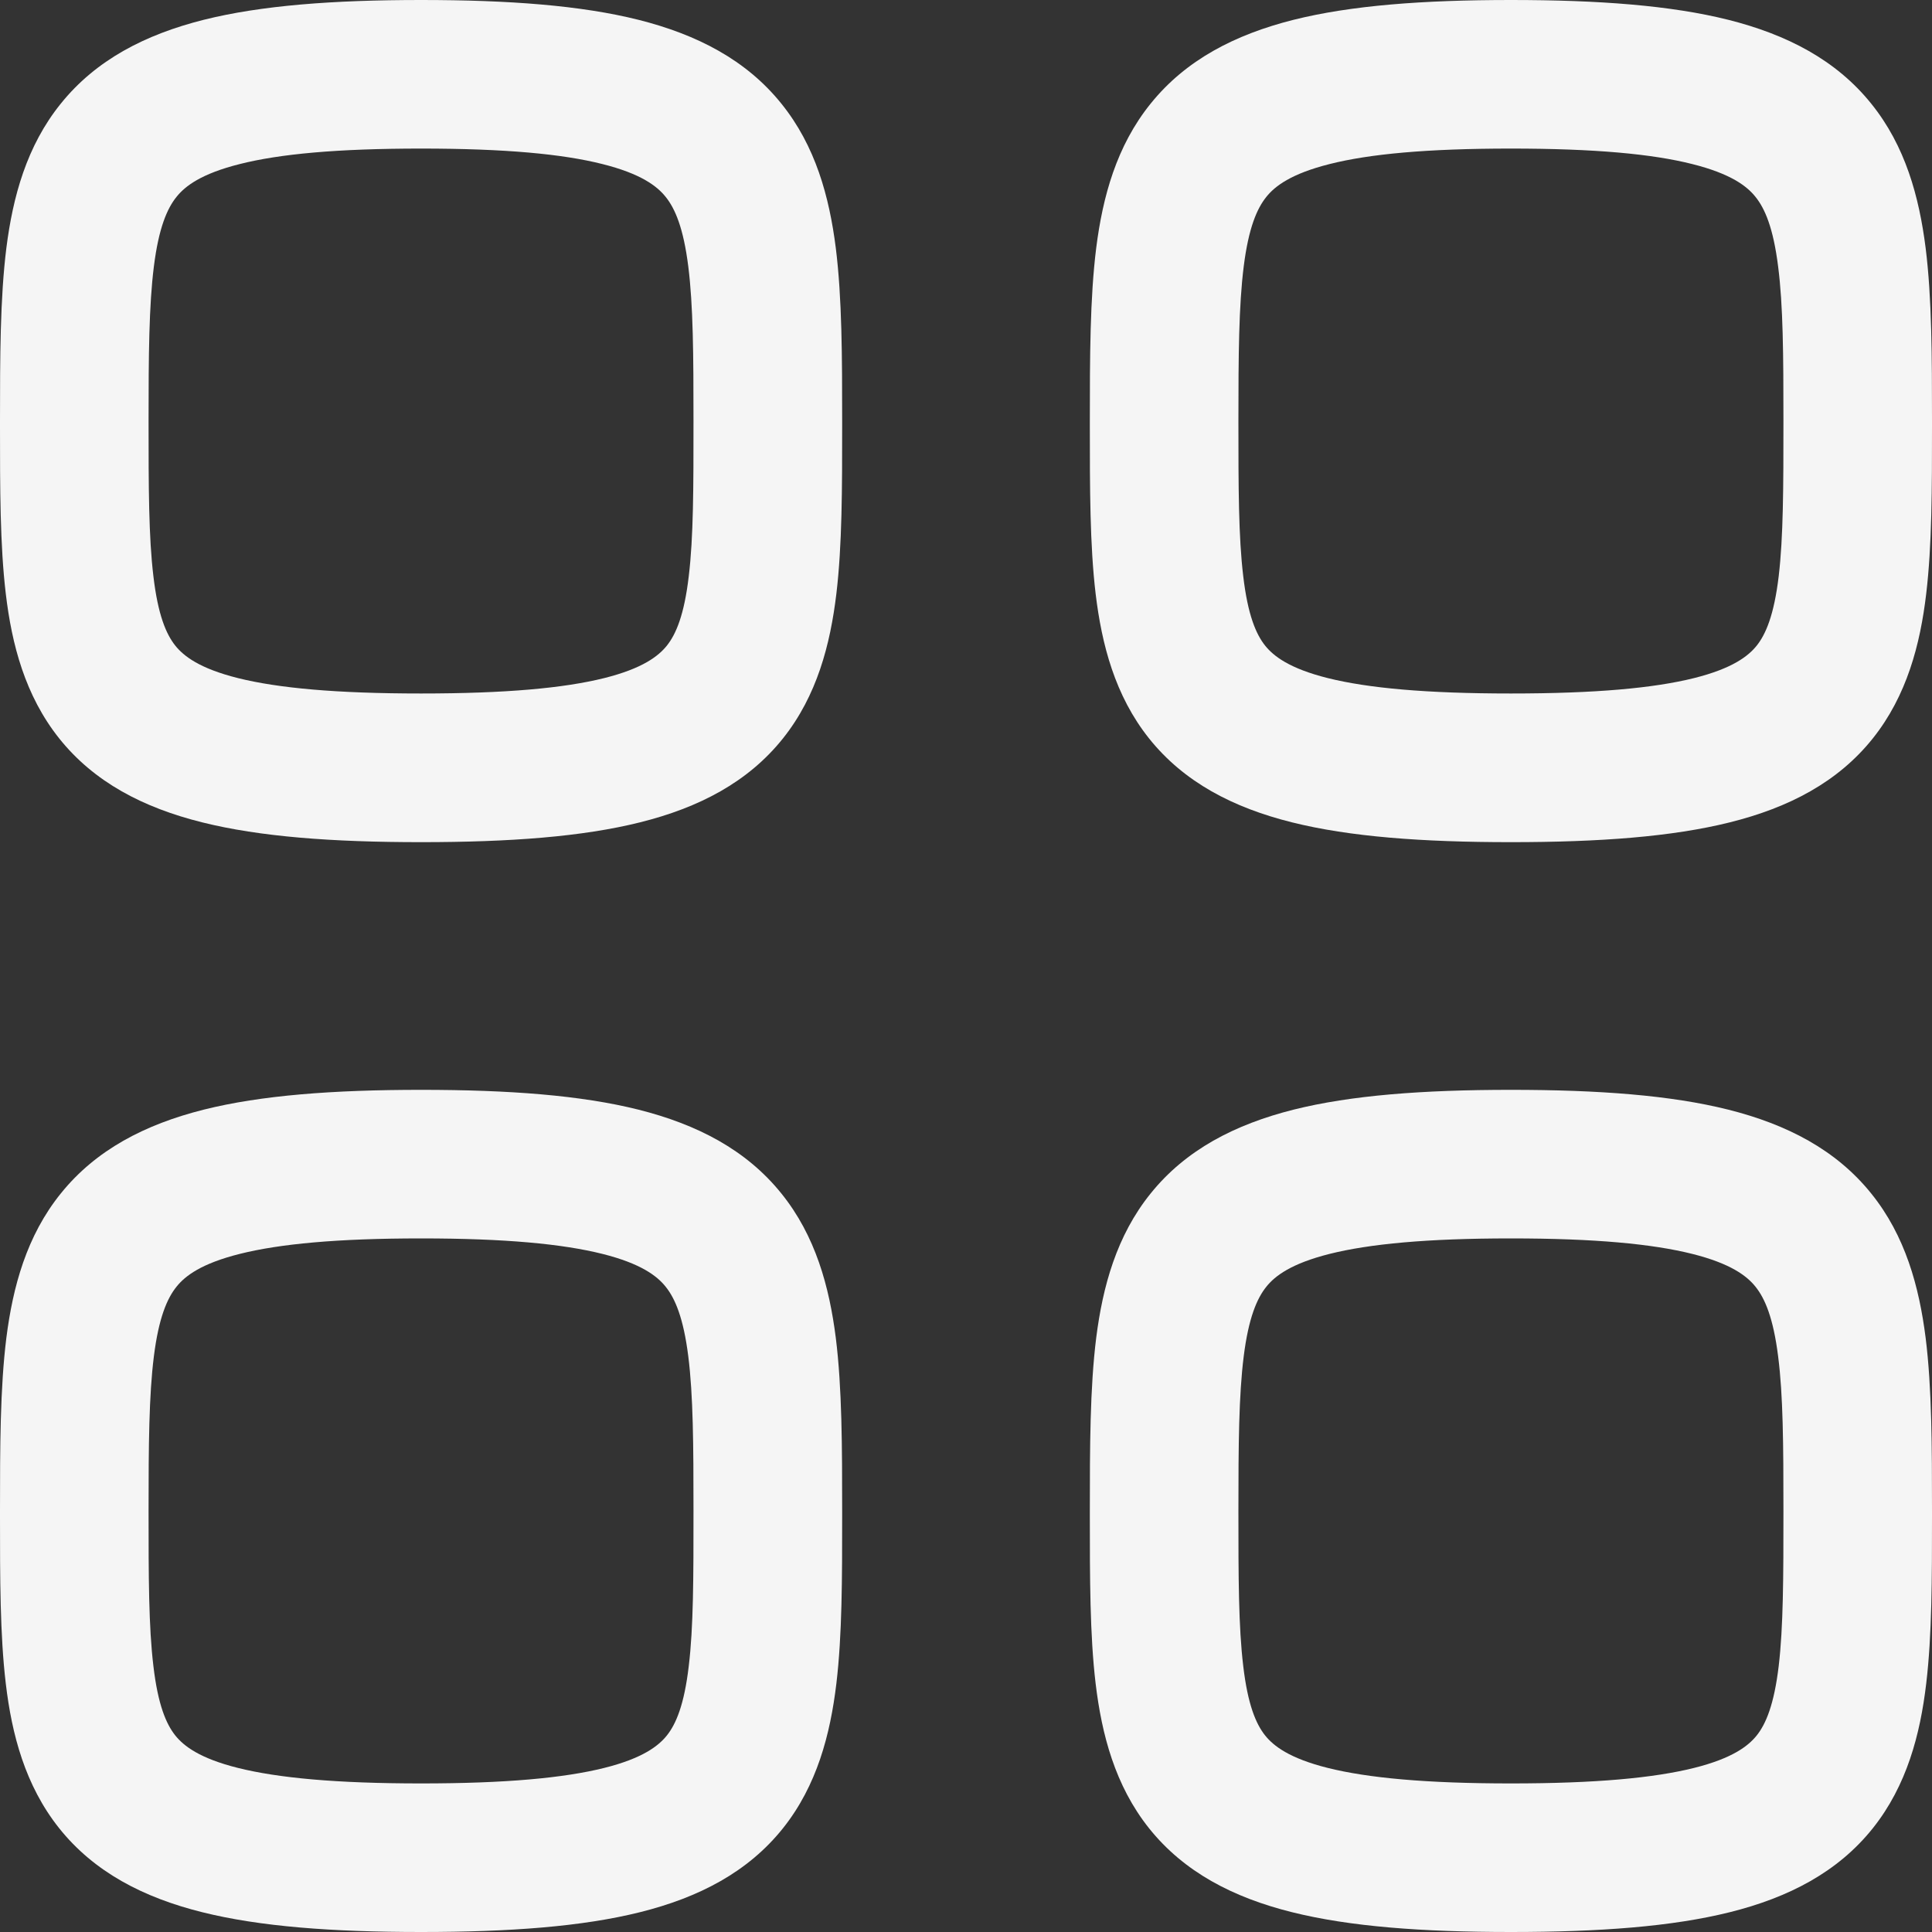 <svg width="20" height="20" viewBox="0 0 20 20" fill="none" xmlns="http://www.w3.org/2000/svg">
<rect x="0" y="0" width="20" height="20" fill="#333333" stroke="none"/>
<path fill-rule="evenodd" clip-rule="evenodd" d="M1.593 2.758C1.542 3.163 1.538 3.672 1.538 4.359C1.538 5.049 1.539 5.558 1.588 5.965C1.635 6.366 1.72 6.565 1.815 6.684C1.901 6.791 2.064 6.92 2.465 7.02C2.879 7.123 3.479 7.179 4.359 7.179C5.239 7.179 5.839 7.123 6.253 7.02C6.654 6.92 6.817 6.791 6.903 6.684C6.998 6.565 7.083 6.366 7.13 5.965C7.179 5.558 7.179 5.049 7.179 4.359C7.179 3.672 7.176 3.163 7.125 2.758C7.075 2.359 6.988 2.158 6.89 2.037C6.802 1.927 6.635 1.798 6.235 1.698C5.823 1.594 5.229 1.538 4.359 1.538C3.489 1.538 2.894 1.594 2.483 1.698C2.083 1.798 1.916 1.927 1.828 2.037C1.73 2.158 1.643 2.359 1.593 2.758ZM2.109 0.205C2.704 0.056 3.448 0 4.359 0C5.27 0 6.014 0.056 6.609 0.205C7.217 0.358 7.725 0.621 8.088 1.072C8.443 1.511 8.585 2.039 8.652 2.566C8.717 3.086 8.718 3.7 8.718 4.359C8.718 4.378 8.718 4.398 8.718 4.417C8.718 5.051 8.718 5.644 8.658 6.147C8.595 6.671 8.458 7.201 8.106 7.643C7.744 8.097 7.235 8.361 6.625 8.513C6.028 8.662 5.279 8.718 4.359 8.718C3.439 8.718 2.69 8.662 2.093 8.513C1.483 8.361 0.974 8.097 0.612 7.643C0.26 7.201 0.122 6.671 0.06 6.147C-0 5.644 -5.19217e-05 5.051 3.34248e-06 4.417C4.99307e-06 4.398 6.64366e-06 4.378 6.64366e-06 4.359C6.64366e-06 3.7 0.001 3.086 0.066 2.566C0.133 2.039 0.275 1.511 0.63 1.072C0.993 0.621 1.501 0.358 2.109 0.205Z" fill="#F5F5F5"/>
<path fill-rule="evenodd" clip-rule="evenodd" d="M12.875 2.758C12.824 3.163 12.82 3.672 12.82 4.359C12.82 5.049 12.821 5.558 12.87 5.965C12.917 6.366 13.002 6.565 13.097 6.684C13.183 6.791 13.346 6.92 13.747 7.02C14.161 7.123 14.761 7.179 15.641 7.179C16.521 7.179 17.121 7.123 17.535 7.02C17.936 6.92 18.099 6.791 18.185 6.684C18.28 6.565 18.365 6.366 18.413 5.965C18.461 5.558 18.462 5.049 18.462 4.359C18.462 3.672 18.459 3.163 18.407 2.758C18.357 2.359 18.27 2.158 18.172 2.037C18.084 1.927 17.917 1.798 17.517 1.698C17.105 1.594 16.511 1.538 15.641 1.538C14.771 1.538 14.177 1.594 13.765 1.698C13.366 1.798 13.198 1.927 13.11 2.037C13.012 2.158 12.925 2.359 12.875 2.758ZM13.391 0.205C13.986 0.056 14.73 0 15.641 0C16.552 0 17.296 0.056 17.891 0.205C18.499 0.358 19.007 0.621 19.37 1.072C19.725 1.511 19.867 2.039 19.934 2.566C19.999 3.086 20 3.7 20 4.359C20 4.378 20 4.398 20 4.417C20 5.051 20 5.644 19.94 6.147C19.878 6.671 19.74 7.201 19.388 7.643C19.026 8.097 18.517 8.361 17.907 8.513C17.31 8.662 16.561 8.718 15.641 8.718C14.721 8.718 13.972 8.662 13.375 8.513C12.765 8.361 12.256 8.097 11.894 7.643C11.542 7.201 11.405 6.671 11.342 6.147C11.282 5.644 11.282 5.051 11.282 4.417C11.282 4.398 11.282 4.378 11.282 4.359C11.282 3.7 11.283 3.086 11.348 2.566C11.415 2.039 11.557 1.511 11.912 1.072C12.275 0.621 12.783 0.358 13.391 0.205Z" fill="#F5F5F5"/>
<path fill-rule="evenodd" clip-rule="evenodd" d="M1.593 14.04C1.542 14.445 1.538 14.954 1.538 15.641C1.538 16.331 1.539 16.84 1.588 17.247C1.635 17.648 1.72 17.847 1.815 17.966C1.901 18.073 2.064 18.202 2.465 18.302C2.879 18.405 3.479 18.462 4.359 18.462C5.239 18.462 5.839 18.405 6.253 18.302C6.654 18.202 6.817 18.073 6.903 17.966C6.998 17.847 7.083 17.648 7.13 17.247C7.179 16.84 7.179 16.331 7.179 15.641C7.179 14.954 7.176 14.445 7.125 14.04C7.075 13.642 6.988 13.44 6.89 13.319C6.802 13.209 6.635 13.08 6.235 12.98C5.823 12.877 5.229 12.82 4.359 12.82C3.489 12.82 2.894 12.877 2.483 12.98C2.083 13.08 1.916 13.209 1.828 13.319C1.73 13.44 1.643 13.642 1.593 14.04ZM2.109 11.487C2.704 11.338 3.448 11.282 4.359 11.282C5.27 11.282 6.014 11.338 6.609 11.487C7.217 11.64 7.725 11.903 8.088 12.354C8.443 12.793 8.585 13.322 8.652 13.848C8.717 14.368 8.718 14.982 8.718 15.641C8.718 15.66 8.718 15.68 8.718 15.699C8.718 16.333 8.718 16.926 8.658 17.429C8.595 17.953 8.458 18.483 8.106 18.925C7.744 19.379 7.235 19.643 6.625 19.795C6.028 19.944 5.279 20 4.359 20C3.439 20 2.69 19.944 2.093 19.795C1.483 19.643 0.974 19.379 0.612 18.925C0.26 18.483 0.122 17.953 0.06 17.429C-0 16.926 -5.19217e-05 16.333 3.34248e-06 15.699C4.99307e-06 15.68 6.64366e-06 15.66 6.64366e-06 15.641C6.64366e-06 14.982 0.001 14.368 0.066 13.848C0.133 13.322 0.275 12.793 0.63 12.354C0.993 11.903 1.501 11.64 2.109 11.487Z" fill="#F5F5F5"/>
<path fill-rule="evenodd" clip-rule="evenodd" d="M12.875 14.04C12.824 14.445 12.82 14.954 12.82 15.641C12.82 16.331 12.821 16.84 12.87 17.247C12.917 17.648 13.002 17.847 13.097 17.966C13.183 18.073 13.346 18.202 13.747 18.302C14.161 18.405 14.761 18.462 15.641 18.462C16.521 18.462 17.121 18.405 17.535 18.302C17.936 18.202 18.099 18.073 18.185 17.966C18.28 17.847 18.365 17.648 18.413 17.247C18.461 16.84 18.462 16.331 18.462 15.641C18.462 14.954 18.459 14.445 18.407 14.04C18.357 13.642 18.27 13.44 18.172 13.319C18.084 13.209 17.917 13.08 17.517 12.98C17.105 12.877 16.511 12.82 15.641 12.82C14.771 12.82 14.177 12.877 13.765 12.98C13.366 13.08 13.198 13.209 13.11 13.319C13.012 13.44 12.925 13.642 12.875 14.04ZM13.391 11.487C13.986 11.338 14.73 11.282 15.641 11.282C16.552 11.282 17.296 11.338 17.891 11.487C18.499 11.64 19.007 11.903 19.37 12.354C19.725 12.793 19.867 13.322 19.934 13.848C19.999 14.368 20 14.982 20 15.641C20 15.66 20 15.68 20 15.699C20 16.333 20 16.926 19.94 17.429C19.878 17.953 19.74 18.483 19.388 18.925C19.026 19.379 18.517 19.643 17.907 19.795C17.31 19.944 16.561 20 15.641 20C14.721 20 13.972 19.944 13.375 19.795C12.765 19.643 12.256 19.379 11.894 18.925C11.542 18.483 11.405 17.953 11.342 17.429C11.282 16.926 11.282 16.333 11.282 15.699C11.282 15.68 11.282 15.66 11.282 15.641C11.282 14.982 11.283 14.368 11.348 13.848C11.415 13.322 11.557 12.793 11.912 12.354C12.275 11.903 12.783 11.64 13.391 11.487Z" fill="#F5F5F5"/>
</svg>
